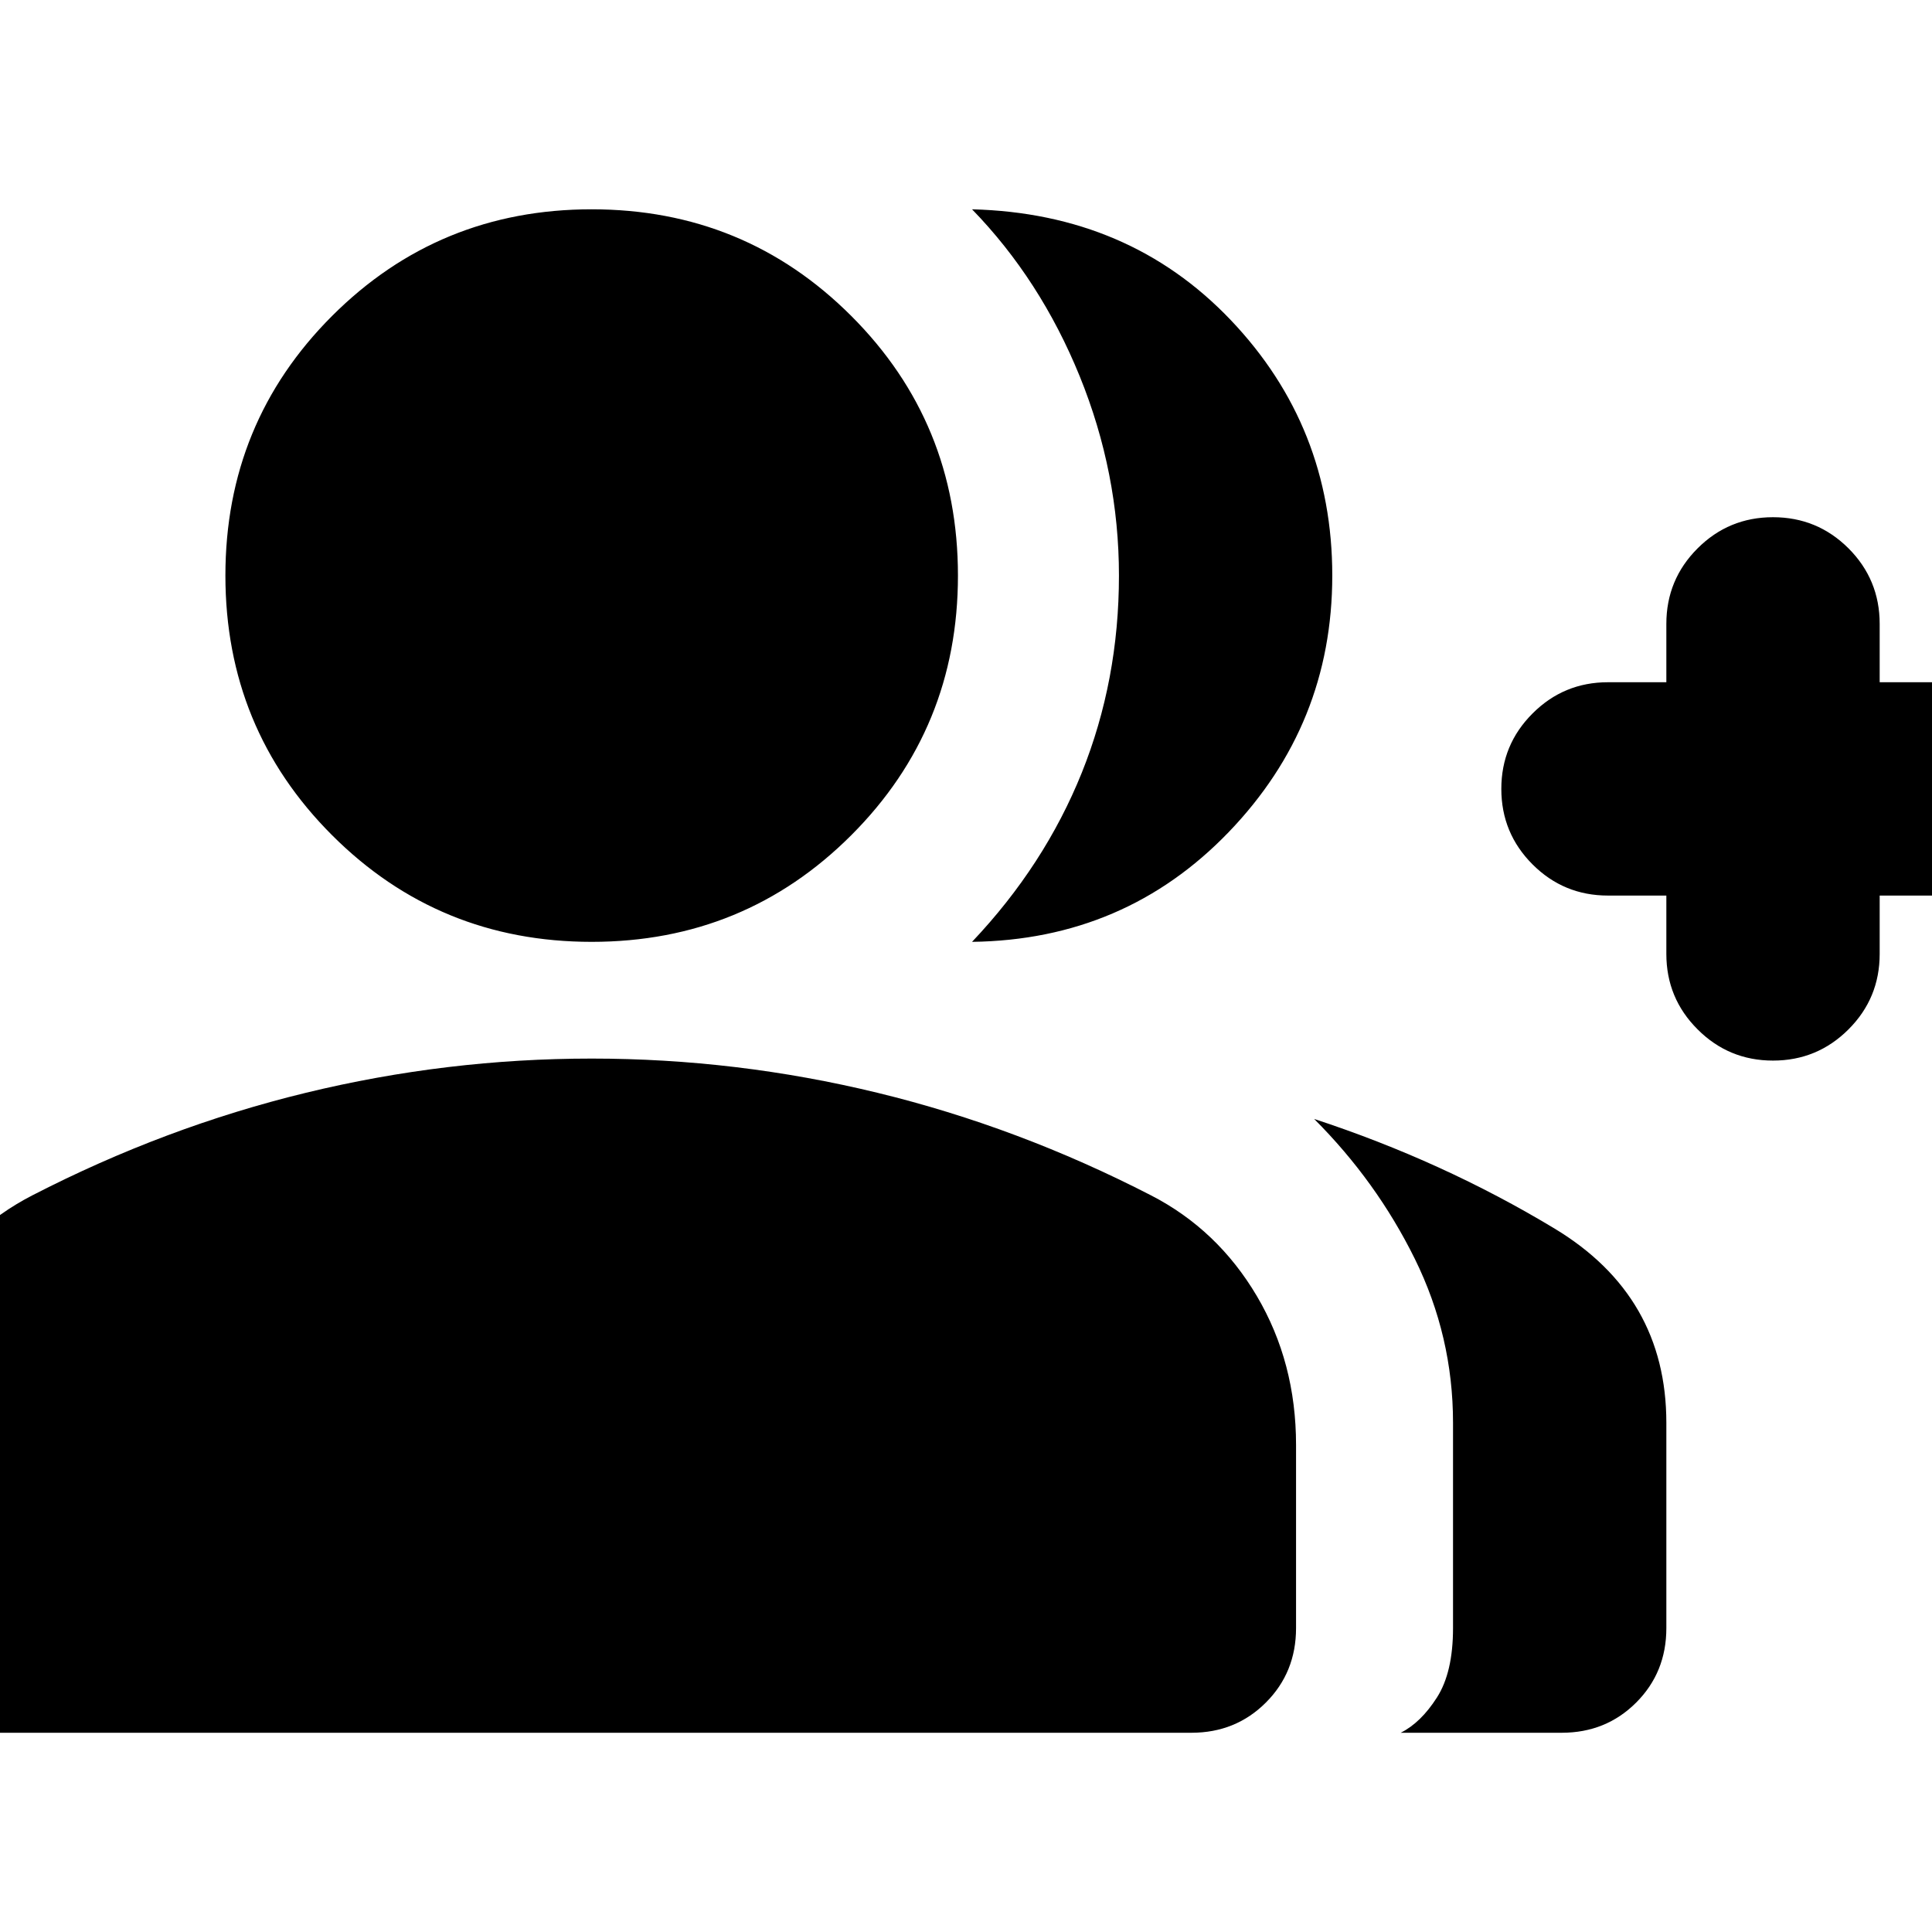 <svg xmlns="http://www.w3.org/2000/svg" height="24" width="24"><path d="M12.075 11.7Q12.975 10.75 13.438 9.6Q13.9 8.45 13.9 7.15Q13.9 5.875 13.413 4.675Q12.925 3.475 12.075 2.6Q14.025 2.65 15.288 3.975Q16.55 5.3 16.55 7.15Q16.55 9 15.263 10.337Q13.975 11.675 12.075 11.7ZM17.4 21.525Q17.65 21.4 17.85 21.087Q18.05 20.775 18.05 20.225V17.675Q18.05 16.6 17.575 15.637Q17.1 14.675 16.325 13.9Q17.925 14.425 19.312 15.262Q20.7 16.1 20.7 17.675V20.225Q20.7 20.775 20.325 21.15Q19.95 21.525 19.4 21.525ZM22.025 13.175Q21.475 13.175 21.088 12.787Q20.7 12.4 20.7 11.85V11.125H19.975Q19.425 11.125 19.038 10.738Q18.65 10.35 18.65 9.8Q18.65 9.25 19.038 8.863Q19.425 8.475 19.975 8.475H20.7V7.75Q20.7 7.2 21.088 6.812Q21.475 6.425 22.025 6.425Q22.575 6.425 22.963 6.812Q23.35 7.2 23.35 7.75V8.475H24.075Q24.625 8.475 25.013 8.863Q25.4 9.25 25.4 9.8Q25.4 10.35 25.013 10.738Q24.625 11.125 24.075 11.125H23.35V11.85Q23.35 12.4 22.963 12.787Q22.575 13.175 22.025 13.175ZM7.35 11.7Q5.45 11.7 4.125 10.375Q2.8 9.05 2.8 7.15Q2.8 5.25 4.125 3.925Q5.45 2.6 7.35 2.6Q9.25 2.6 10.575 3.925Q11.9 5.25 11.9 7.15Q11.9 9.05 10.575 10.375Q9.25 11.7 7.35 11.7ZM-0.1 21.525Q-0.65 21.525 -1.025 21.15Q-1.4 20.775 -1.4 20.225V17.95Q-1.4 16.925 -0.913 16.1Q-0.425 15.275 0.4 14.85Q2.05 14 3.8 13.575Q5.55 13.15 7.35 13.15Q9.15 13.15 10.9 13.575Q12.65 14 14.3 14.85Q15.125 15.275 15.613 16.1Q16.1 16.925 16.1 17.95V20.225Q16.1 20.775 15.725 21.15Q15.35 21.525 14.8 21.525Z"/></svg>